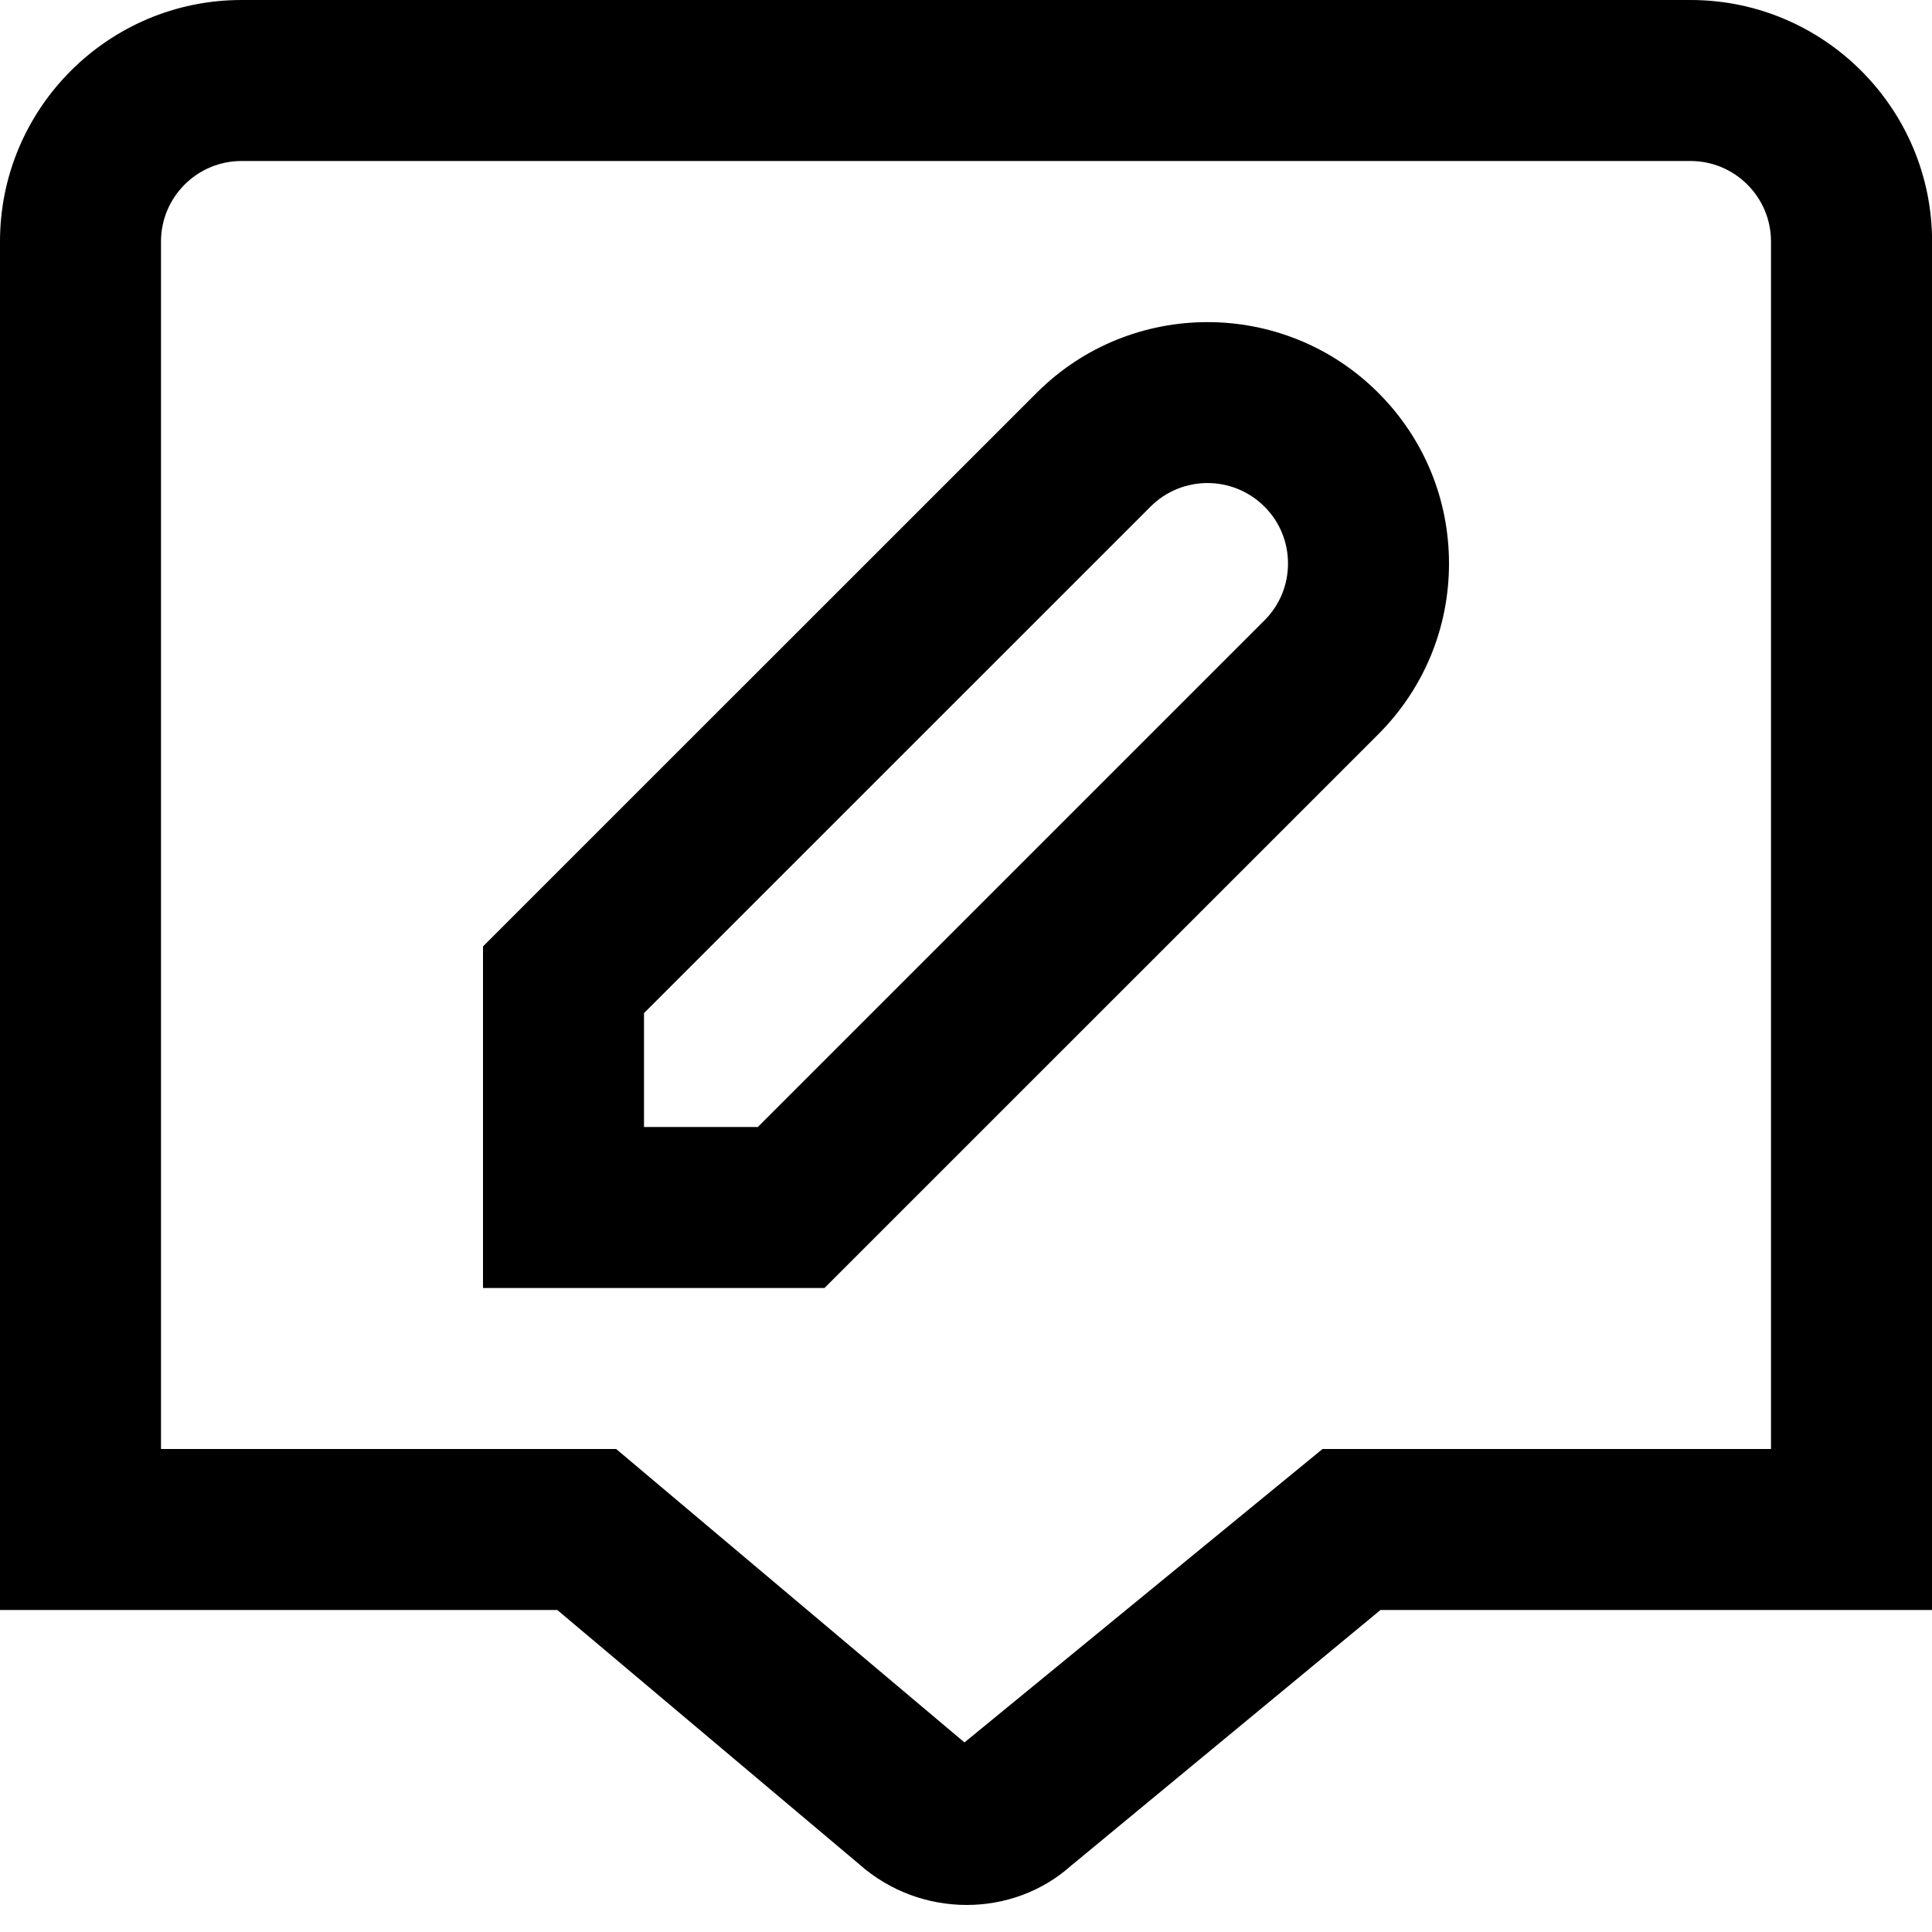<?xml version="1.0" encoding="UTF-8"?>
<svg xmlns="http://www.w3.org/2000/svg" id="Layer_1" data-name="Layer 1" viewBox="0 0 24 24" width="512" height="512"><path d="m12.879,4.879l-6.879,6.878v4.243h4.242l6.879-6.878c.566-.567.879-1.32.879-2.122s-.313-1.555-.879-2.121c-1.17-1.17-3.072-1.17-4.242,0Zm2.828,2.828l-6.293,6.293h-1.414v-1.415l6.293-6.292c.391-.39,1.023-.39,1.414,0,.189.188.293.439.293.707s-.104.518-.293.707ZM21,0H3C1.346,0,0,1.346,0,3v17h6.923l3.749,3.157c.382.339.861.507,1.337.507.468,0,.931-.163,1.292-.484l3.848-3.18h6.852V3c0-1.654-1.346-3-3-3Zm1,18h-5.571l-4.448,3.645-4.327-3.645H2V3c0-.551.448-1,1-1h18c.552,0,1,.449,1,1v15Z"/></svg>
